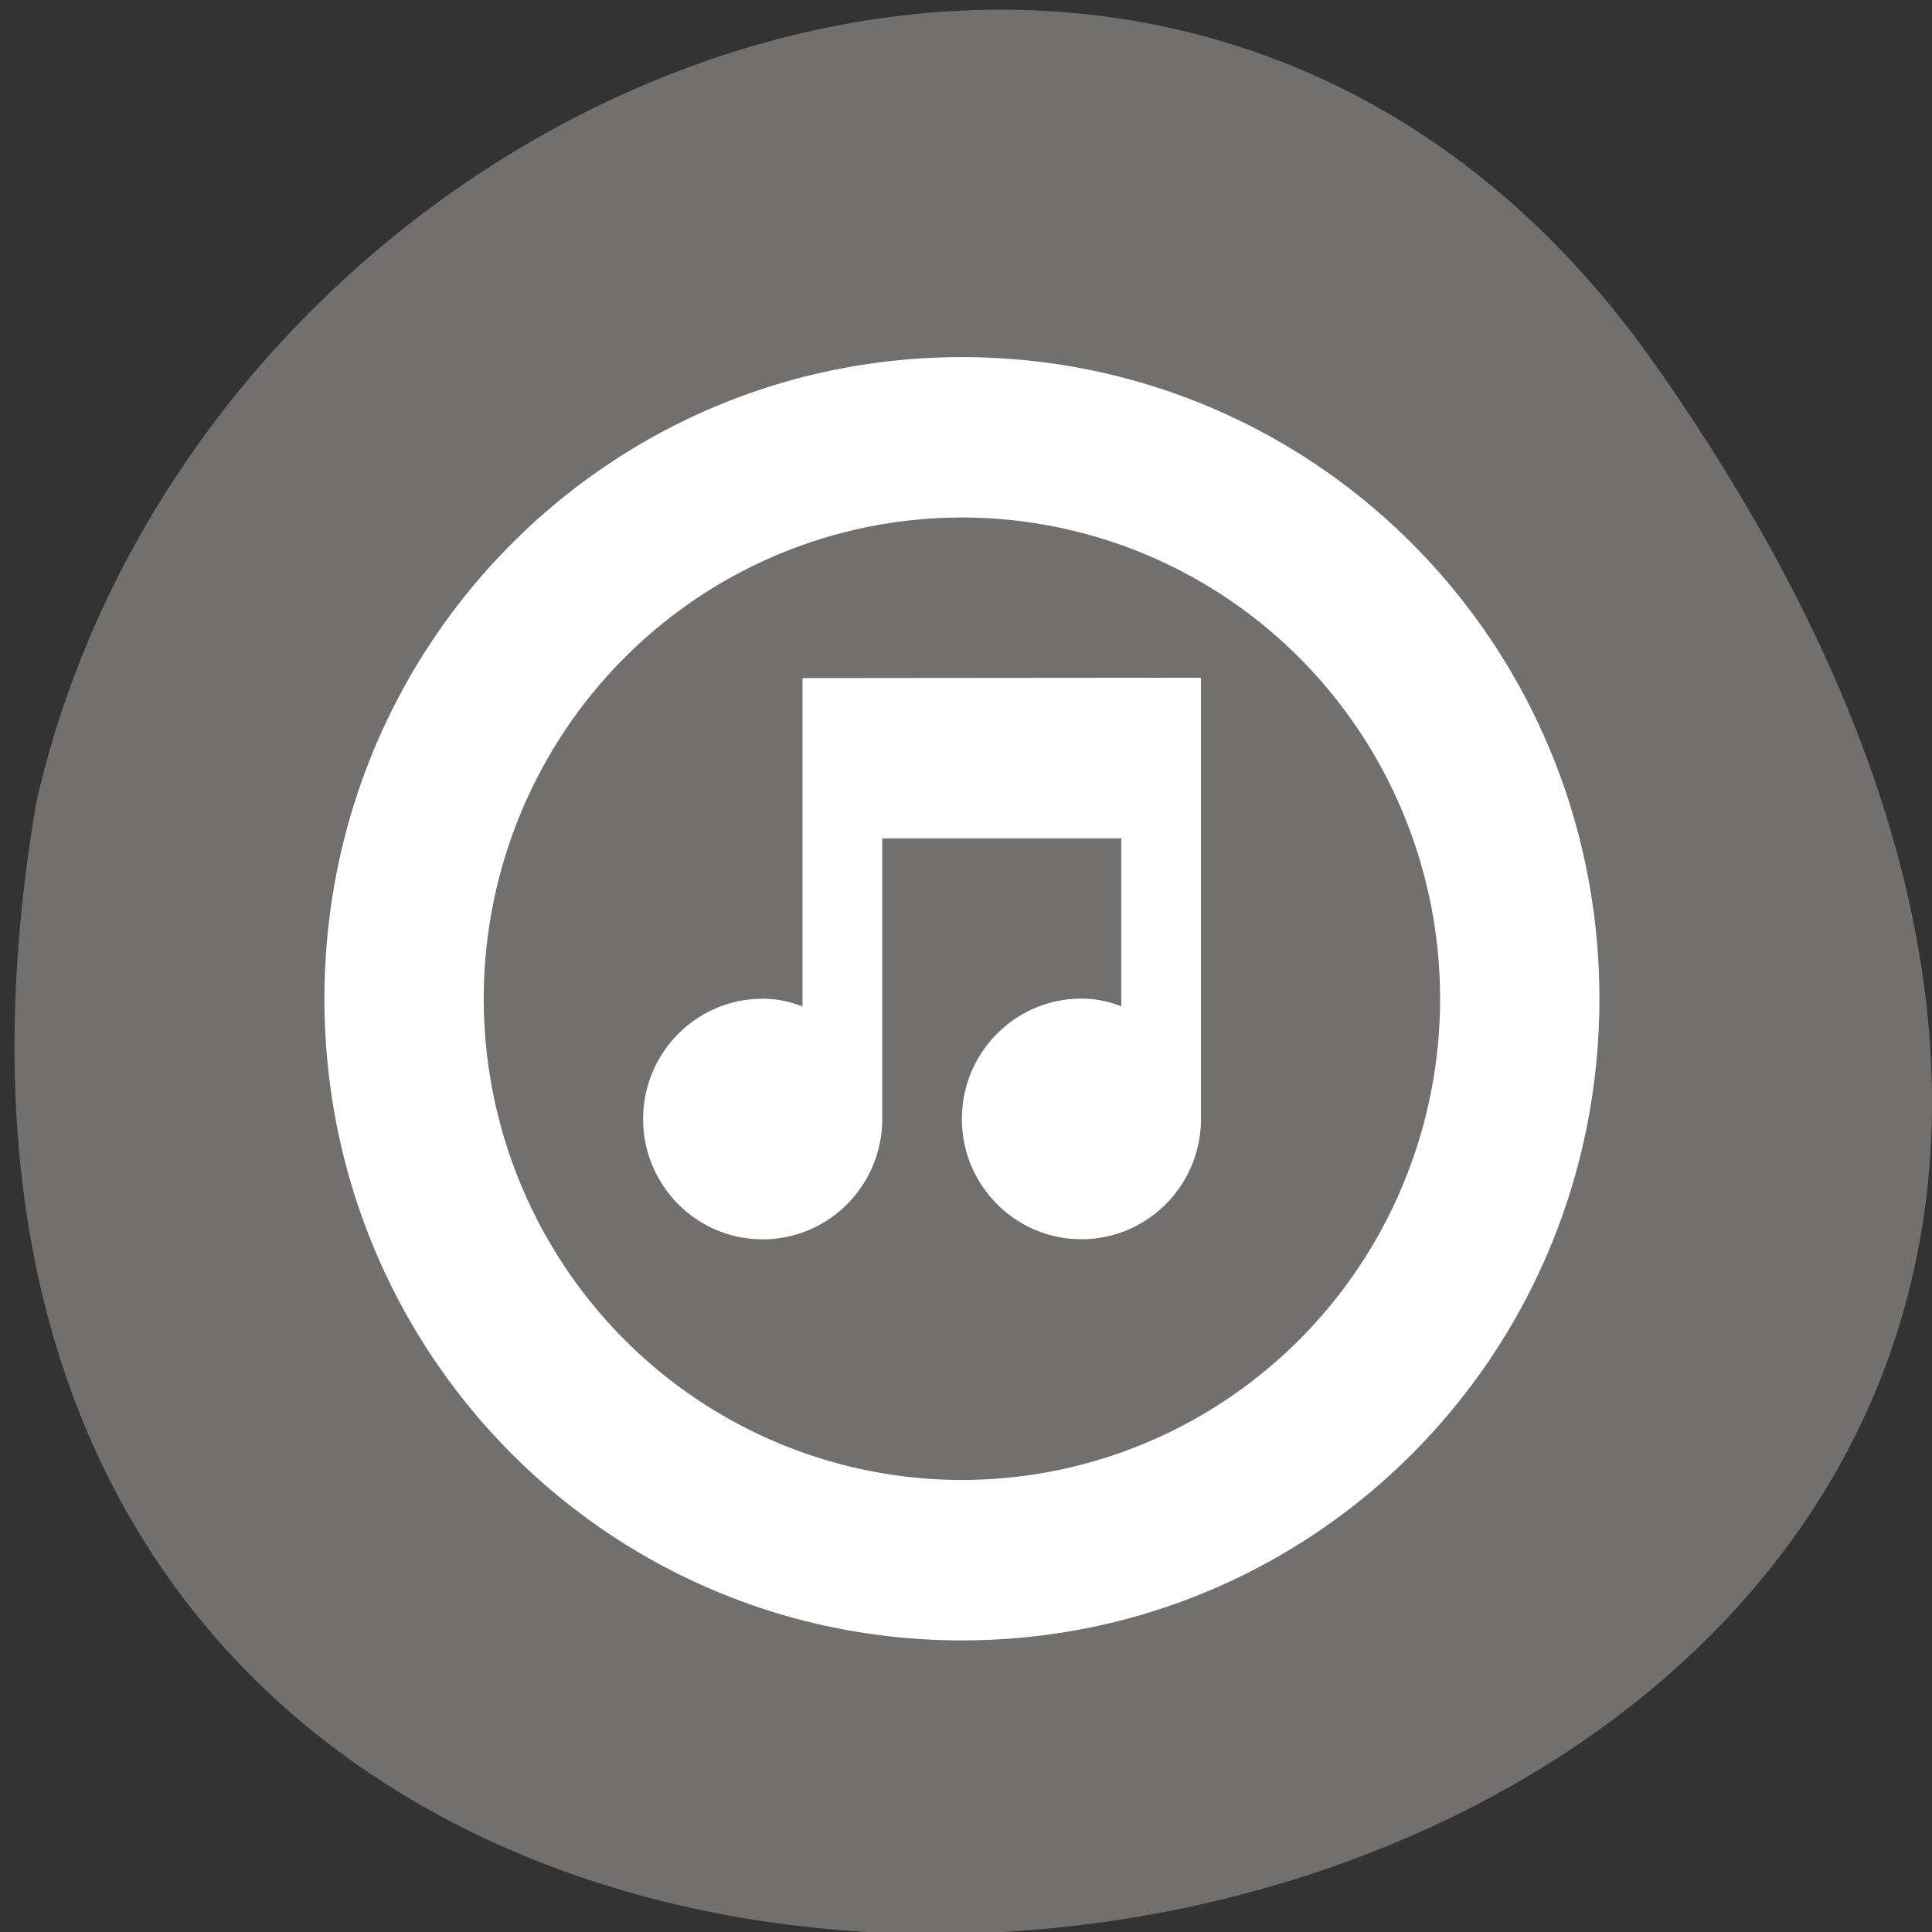 <svg xmlns="http://www.w3.org/2000/svg" viewBox="0 0 256 256"><rect x="0" y="0" width="256" height="256" fill="#333333" stroke="none"/><g color="#000" fill="#71706e"><path d="M 219.27,843.52 C 378.99,1071.5 -36.39,1144.06 4.81,901.81 26.646,805.46 155.29,752.19 219.27,843.52 z" transform="matrix(1 0 0 0.996 0 -791.9)"/></g><path d="m 127.46 47.32 c -46.799 0 -84.47 37.918 -84.47 85.02 0 47.1 37.676 85.02 84.47 85.02 46.799 0 84.47 -37.918 84.47 -85.02 0 -47.1 -37.676 -85.02 -84.47 -85.02 z m 0 21.254 a 63.36 63.763 0 0 1 63.36 63.763 63.36 63.763 0 0 1 -63.36 63.763 63.36 63.763 0 0 1 -63.36 -63.763 63.36 63.763 0 0 1 63.36 -63.763 z m 26.398 21.233 l -47.52 0.043 v 43.505 c -1.689 -0.638 -3.379 -1.017 -5.28 -1.017 -8.747 0 -15.839 7.137 -15.839 15.941 0 8.804 7.092 15.941 15.839 15.941 8.747 0 15.839 -7.137 15.839 -15.941 v -37.19 h 31.678 v 22.251 c -1.689 -0.638 -3.379 -1.017 -5.28 -1.017 -8.747 0 -15.839 7.137 -15.839 15.941 0 8.804 7.092 15.941 15.839 15.941 8.747 0 15.839 -7.137 15.839 -15.941 v -58.45 h -5.28 z" color="#fff" fill="#fff"/></svg>